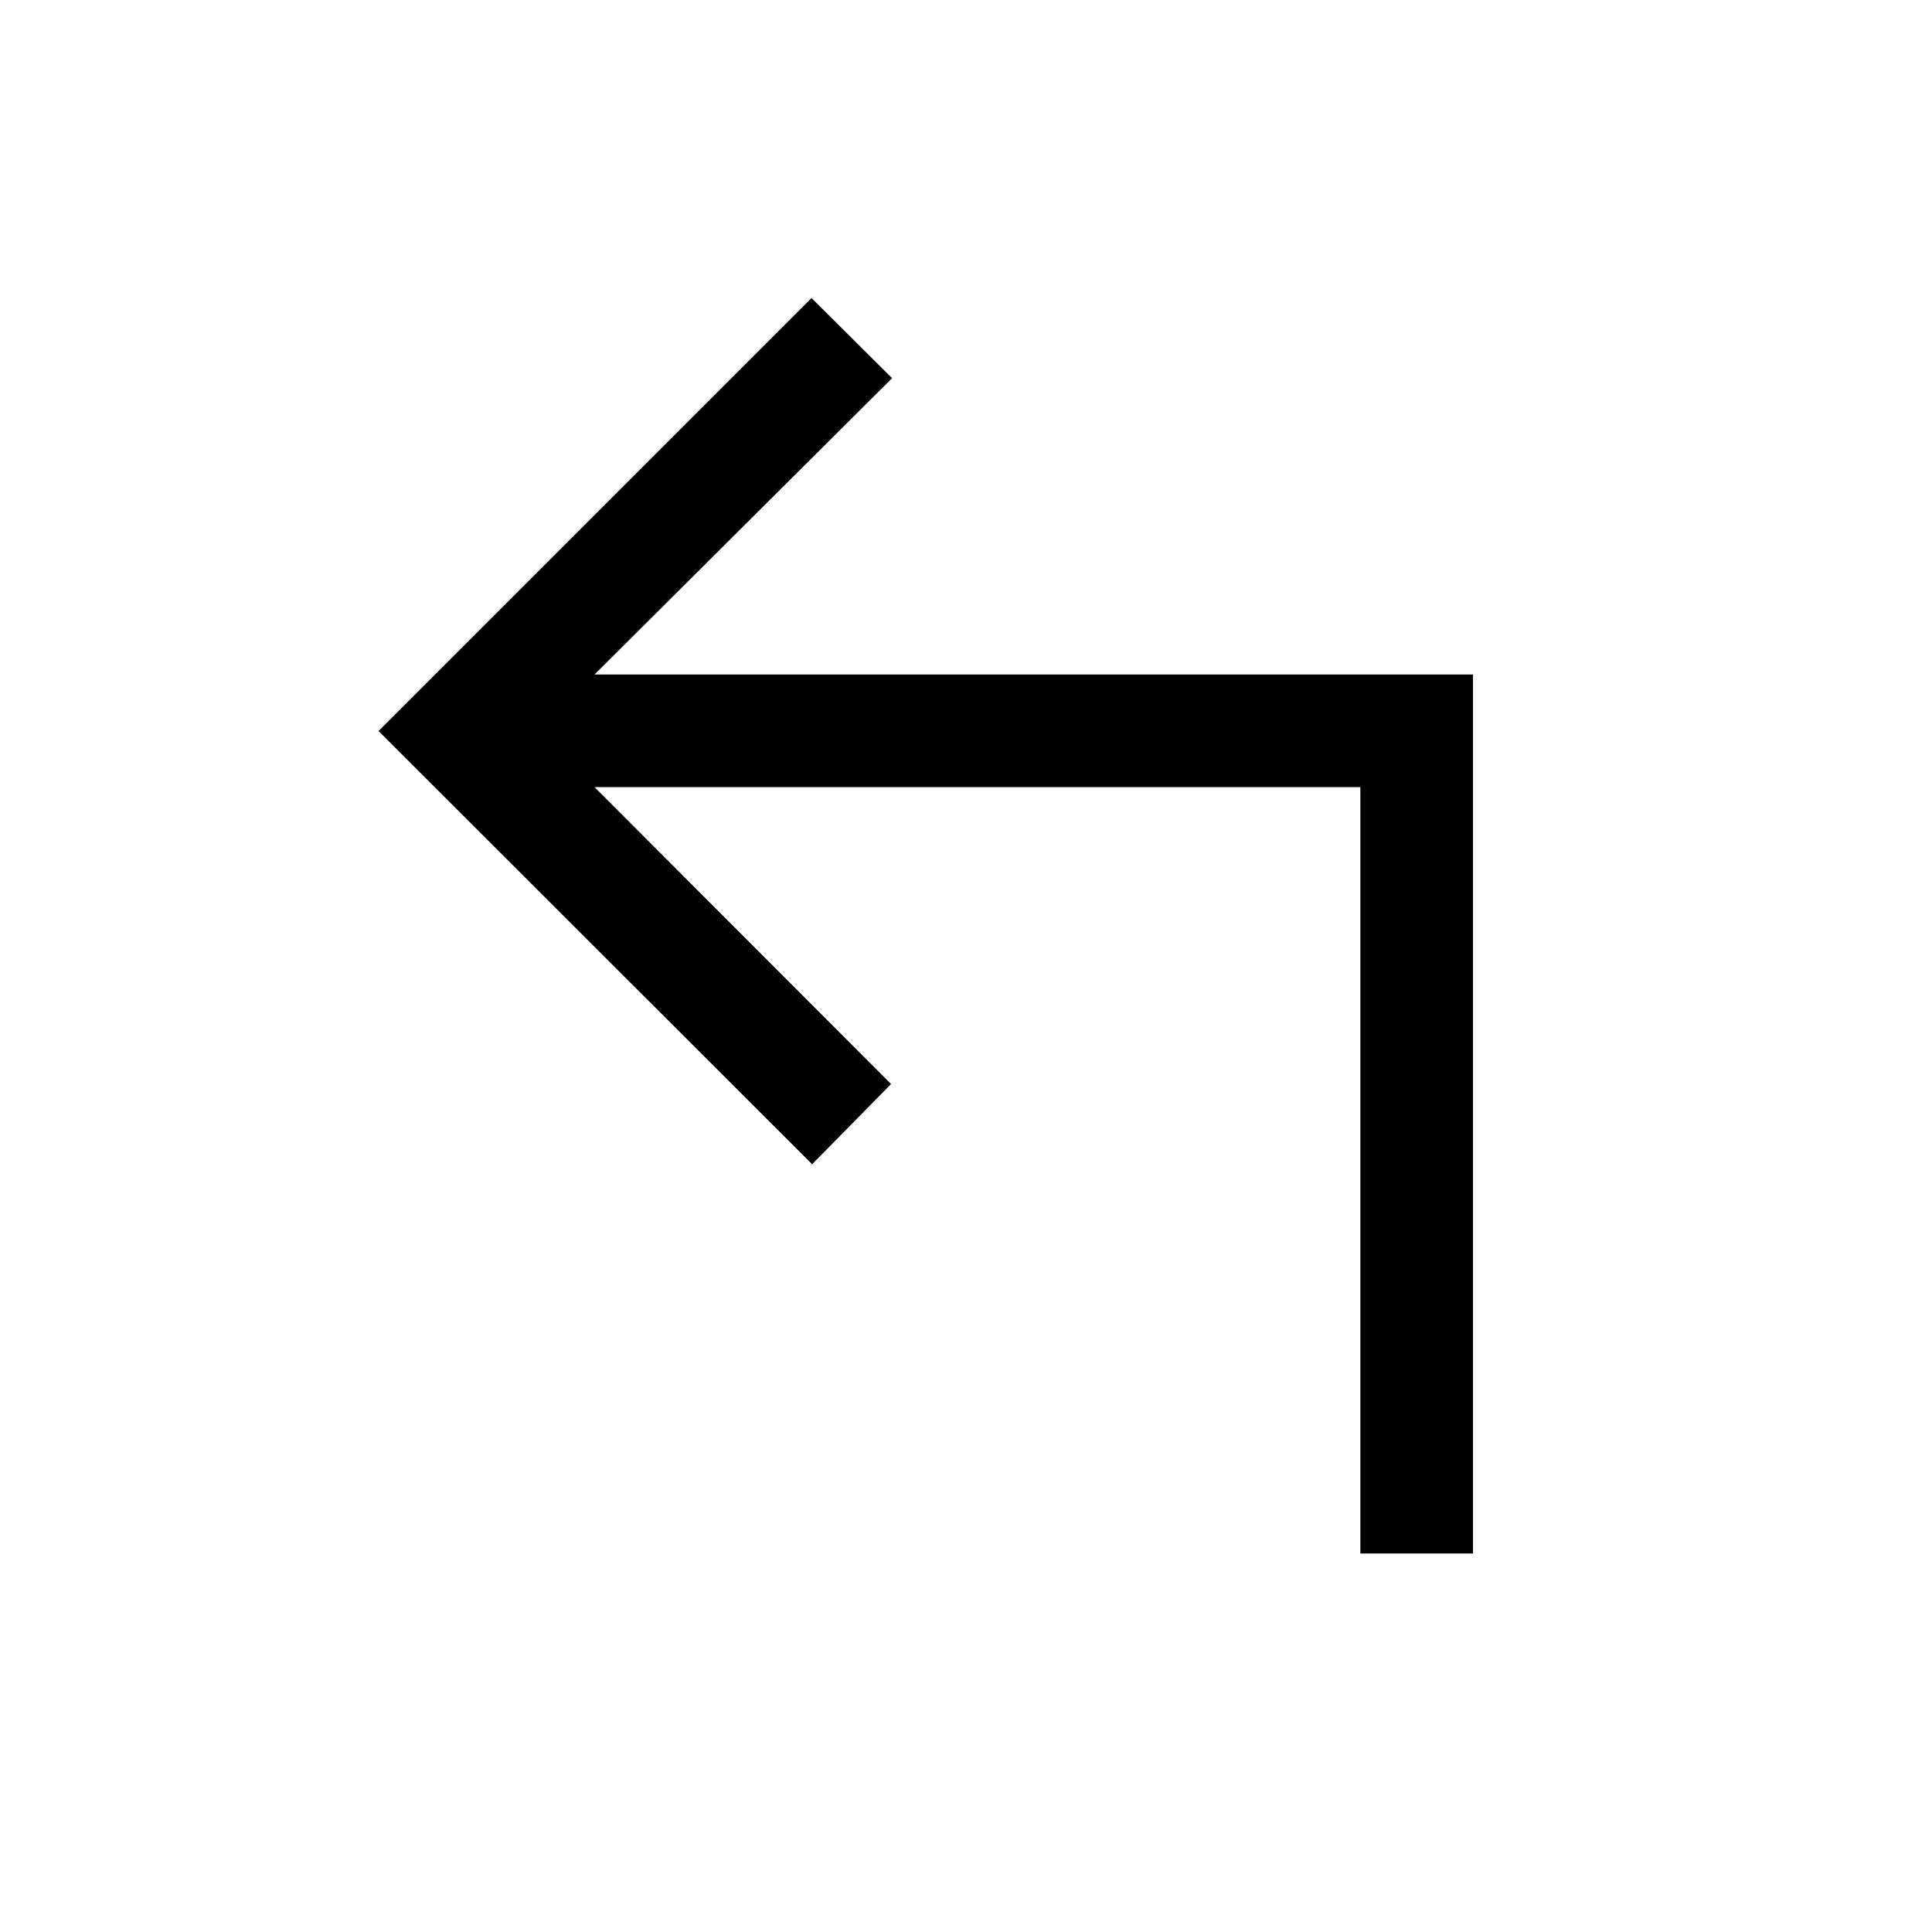 <svg xmlns="http://www.w3.org/2000/svg" height="24" viewBox="0 -960 960 960" width="24"><path d="M675.96-188.08v-380.81H295.42l147.35 147.54-39.23 39.85-215.46-215.27 215.15-215.15 40.04 39.84-147.85 147.23h436.5v436.77h-55.96Z"/></svg>